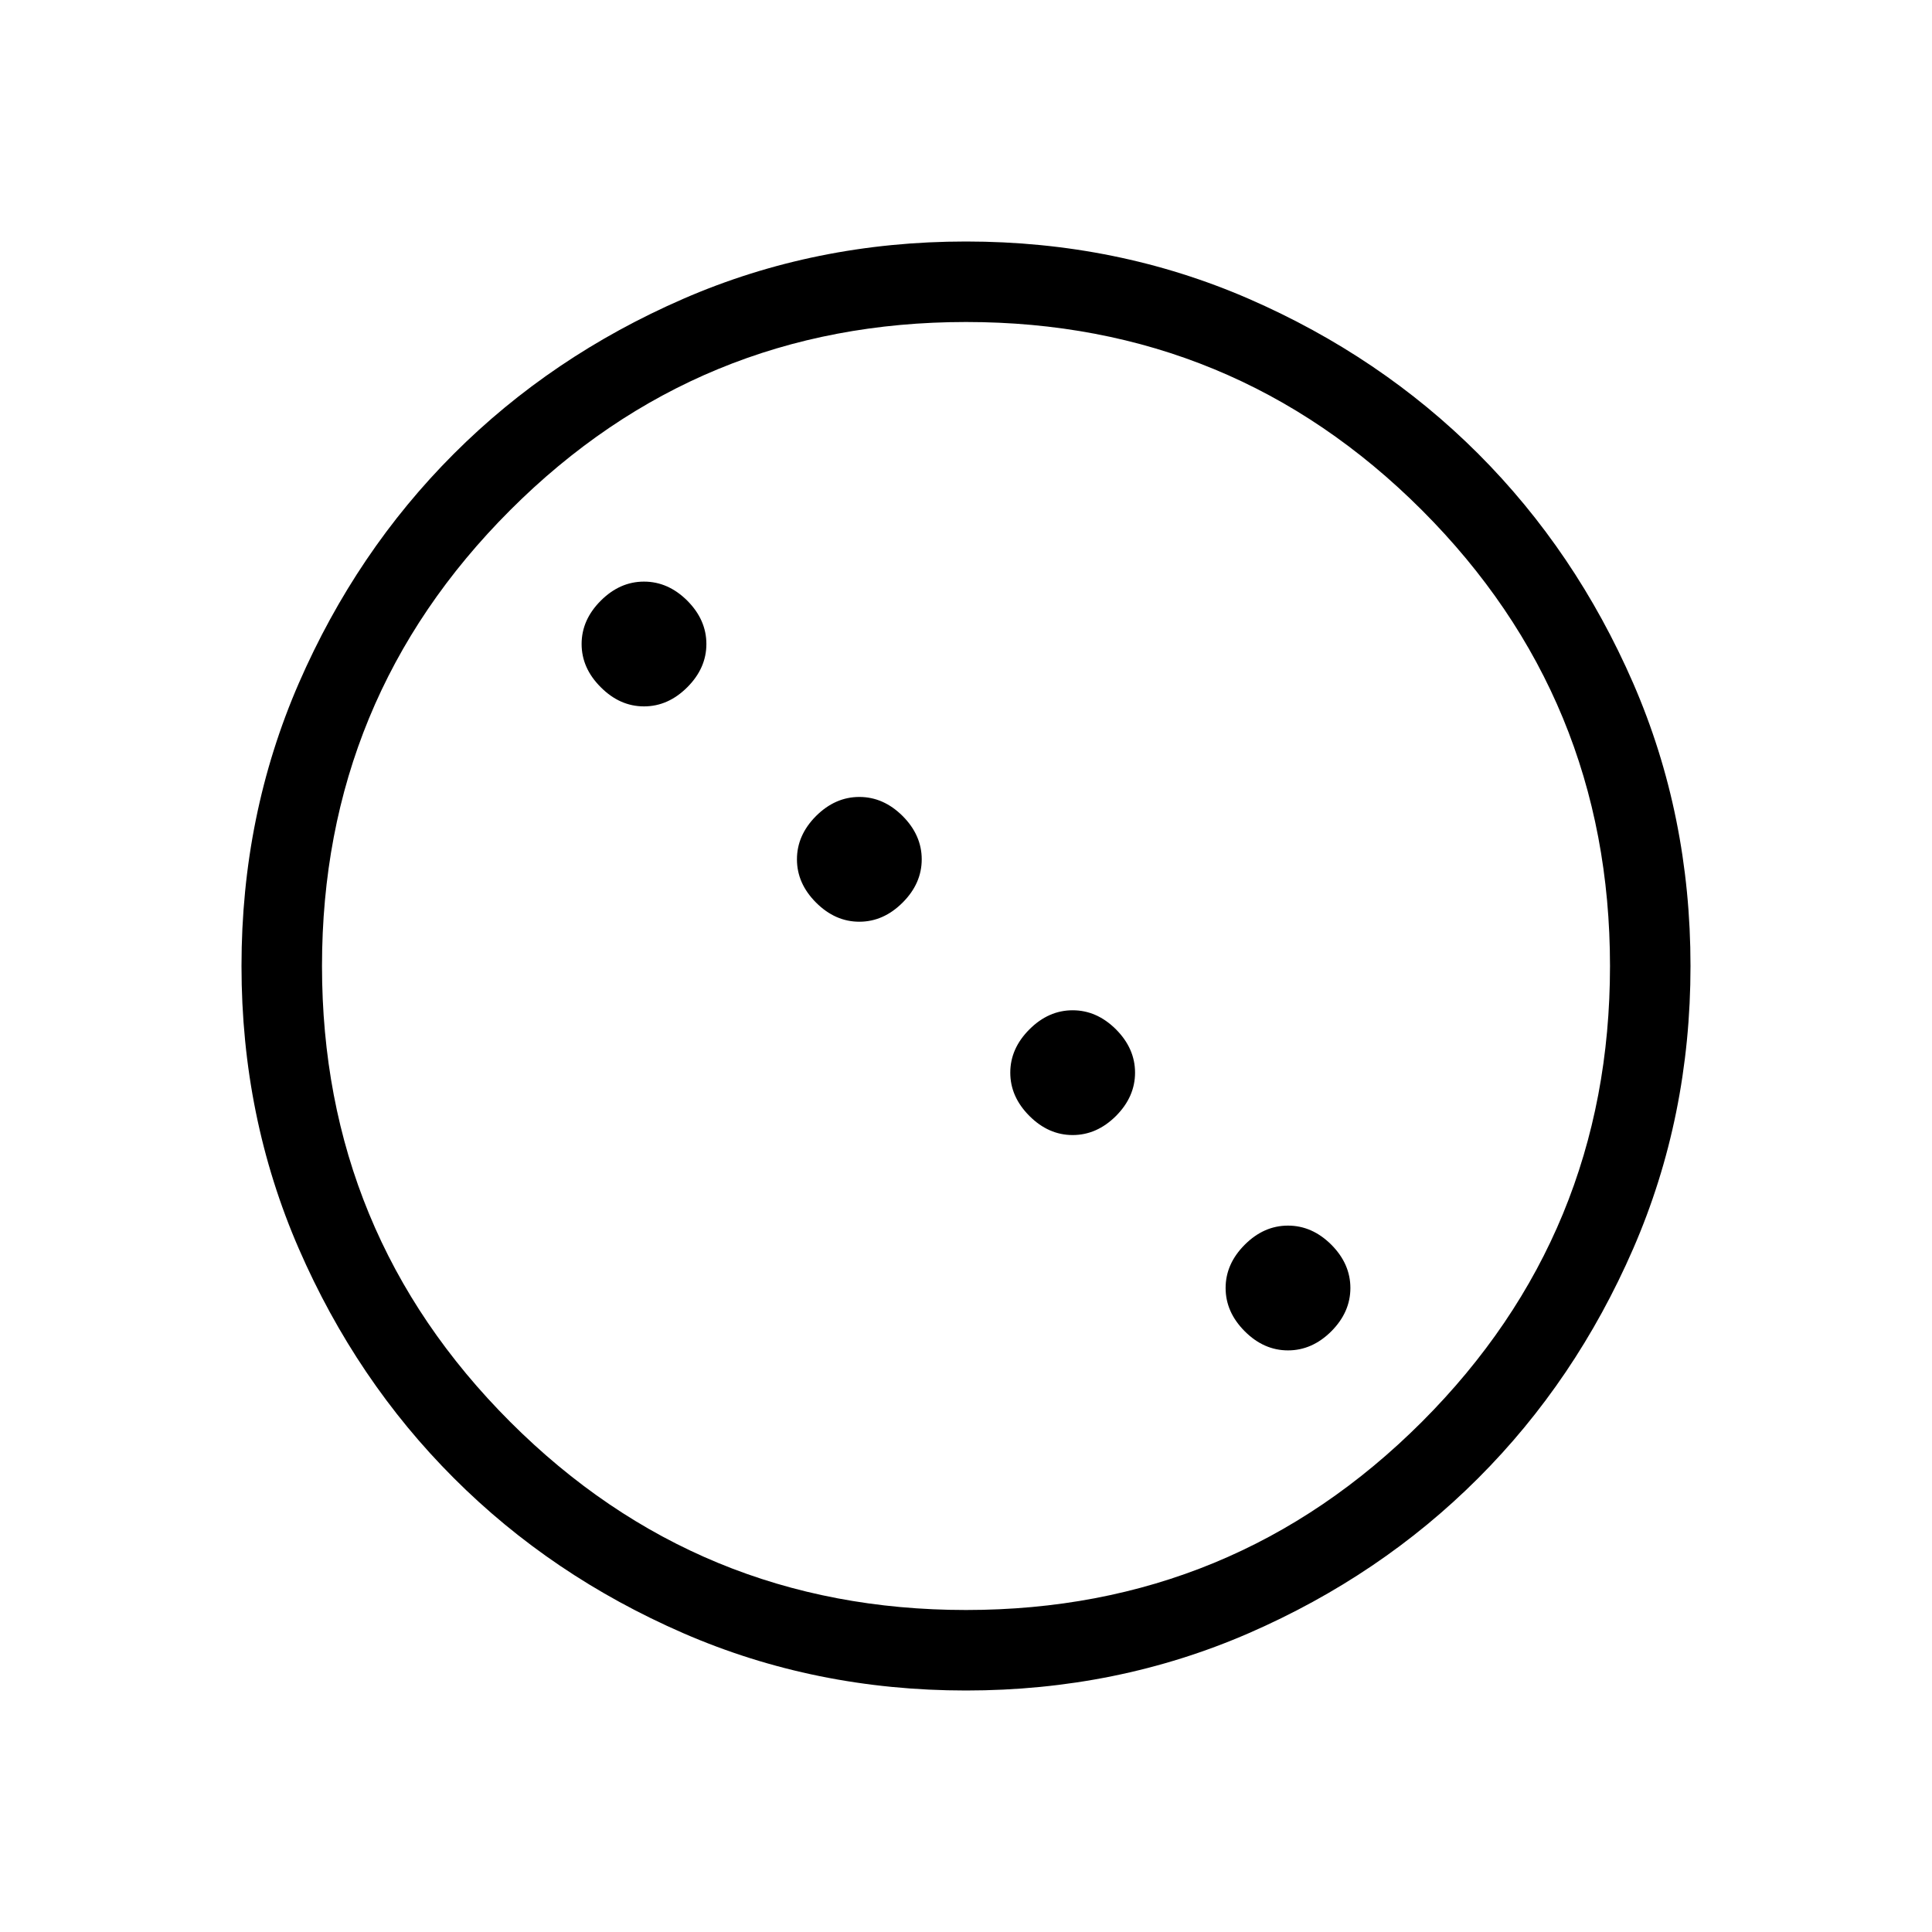 <svg xmlns="http://www.w3.org/2000/svg" height="24" width="24"><path d="M8 8.775Q7.7 8.775 7.463 8.537Q7.225 8.3 7.225 8Q7.225 7.7 7.463 7.462Q7.7 7.225 8 7.225Q8.3 7.225 8.538 7.462Q8.775 7.7 8.775 8Q8.775 8.3 8.538 8.537Q8.3 8.775 8 8.775ZM10.675 11.45Q10.375 11.45 10.137 11.212Q9.9 10.975 9.9 10.675Q9.9 10.375 10.137 10.137Q10.375 9.9 10.675 9.9Q10.975 9.9 11.213 10.137Q11.45 10.375 11.45 10.675Q11.45 10.975 11.213 11.212Q10.975 11.45 10.675 11.45ZM13.325 14.1Q13.025 14.1 12.788 13.863Q12.55 13.625 12.55 13.325Q12.55 13.025 12.788 12.787Q13.025 12.55 13.325 12.55Q13.625 12.55 13.863 12.787Q14.1 13.025 14.1 13.325Q14.1 13.625 13.863 13.863Q13.625 14.1 13.325 14.1ZM16 16.775Q15.7 16.775 15.463 16.538Q15.225 16.3 15.225 16Q15.225 15.7 15.463 15.462Q15.7 15.225 16 15.225Q16.3 15.225 16.538 15.462Q16.775 15.7 16.775 16Q16.775 16.3 16.538 16.538Q16.3 16.775 16 16.775ZM12 21Q10.125 21 8.488 20.288Q6.85 19.575 5.638 18.362Q4.425 17.15 3.712 15.512Q3 13.875 3 12Q3 10.125 3.712 8.487Q4.425 6.85 5.638 5.637Q6.85 4.425 8.488 3.712Q10.125 3 12 3Q13.875 3 15.513 3.712Q17.15 4.425 18.363 5.637Q19.575 6.85 20.288 8.487Q21 10.125 21 12Q21 13.875 20.288 15.512Q19.575 17.15 18.363 18.362Q17.15 19.575 15.513 20.288Q13.875 21 12 21ZM12 20Q15.325 20 17.663 17.663Q20 15.325 20 12Q20 8.675 17.663 6.337Q15.325 4 12 4Q8.675 4 6.338 6.337Q4 8.675 4 12Q4 15.325 6.338 17.663Q8.675 20 12 20Z"/></svg>